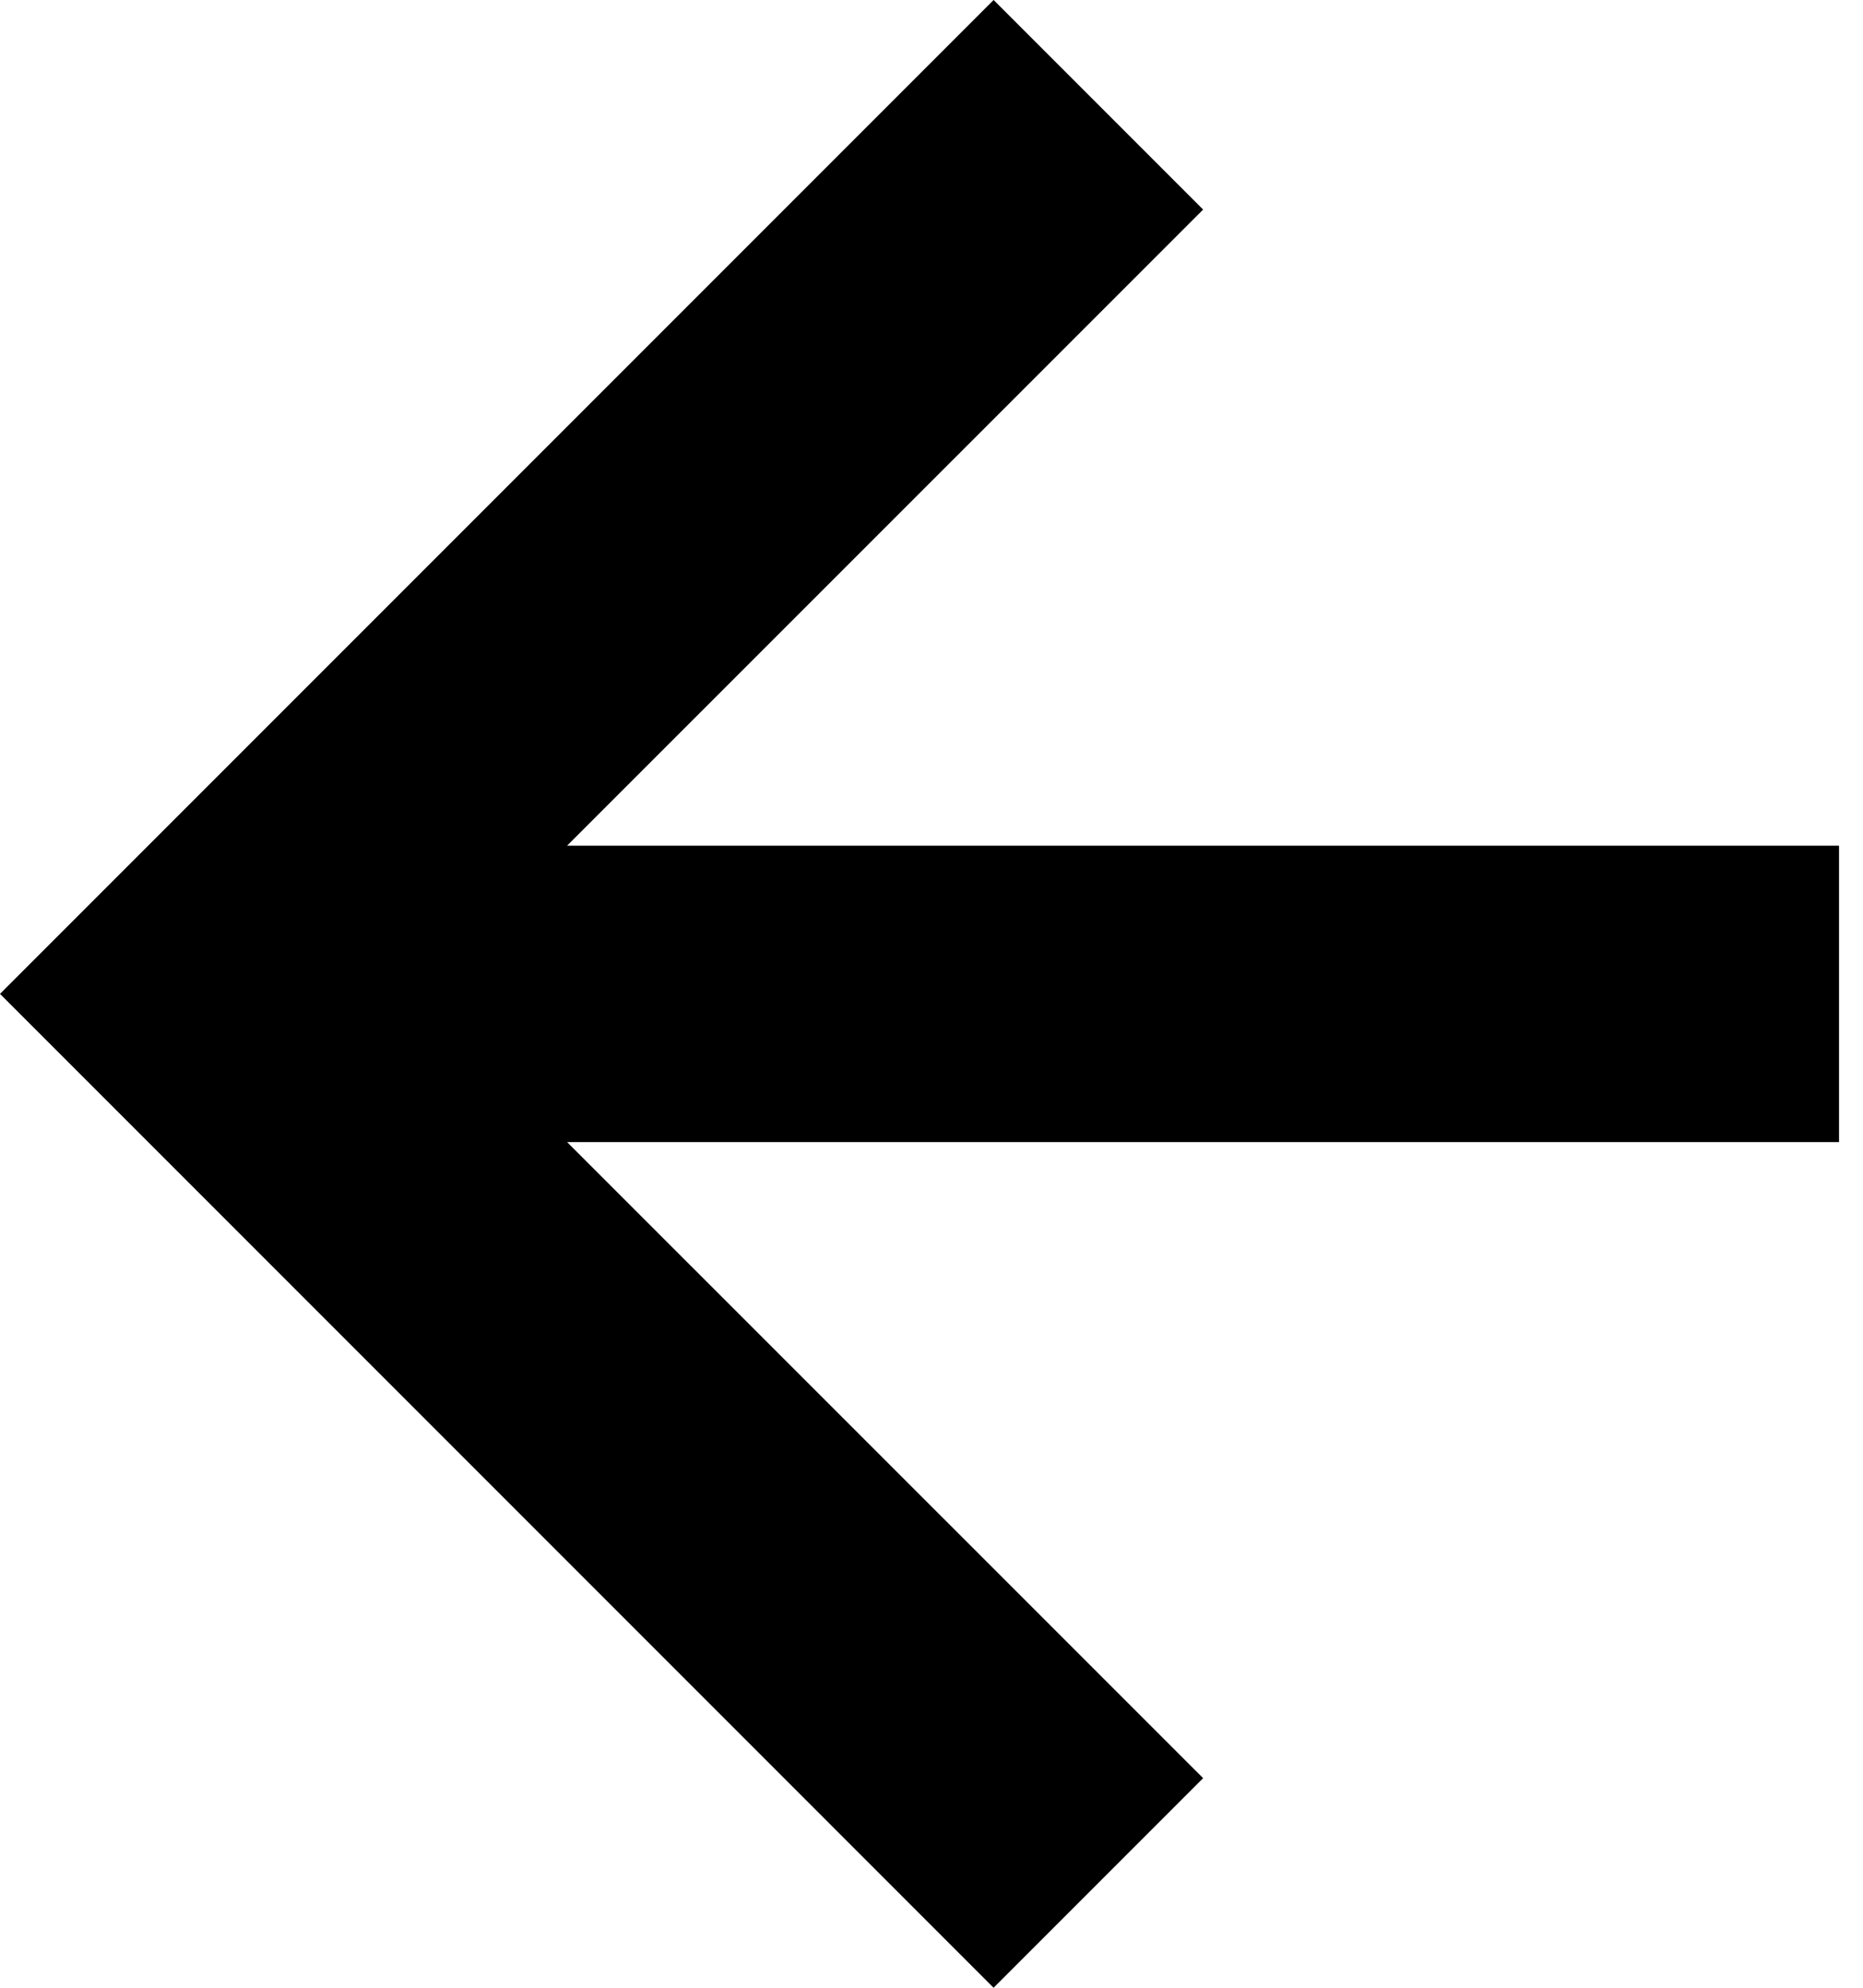 <svg width="15" height="16" viewBox="0 0 15 16" fill="none" xmlns="http://www.w3.org/2000/svg">
<path d="M8 0L0 8L8 16L9.687 14.313L4.566 9.193H14.807V6.807H4.566L9.687 1.687L8 0Z" fill="currentColor"/>
</svg>
